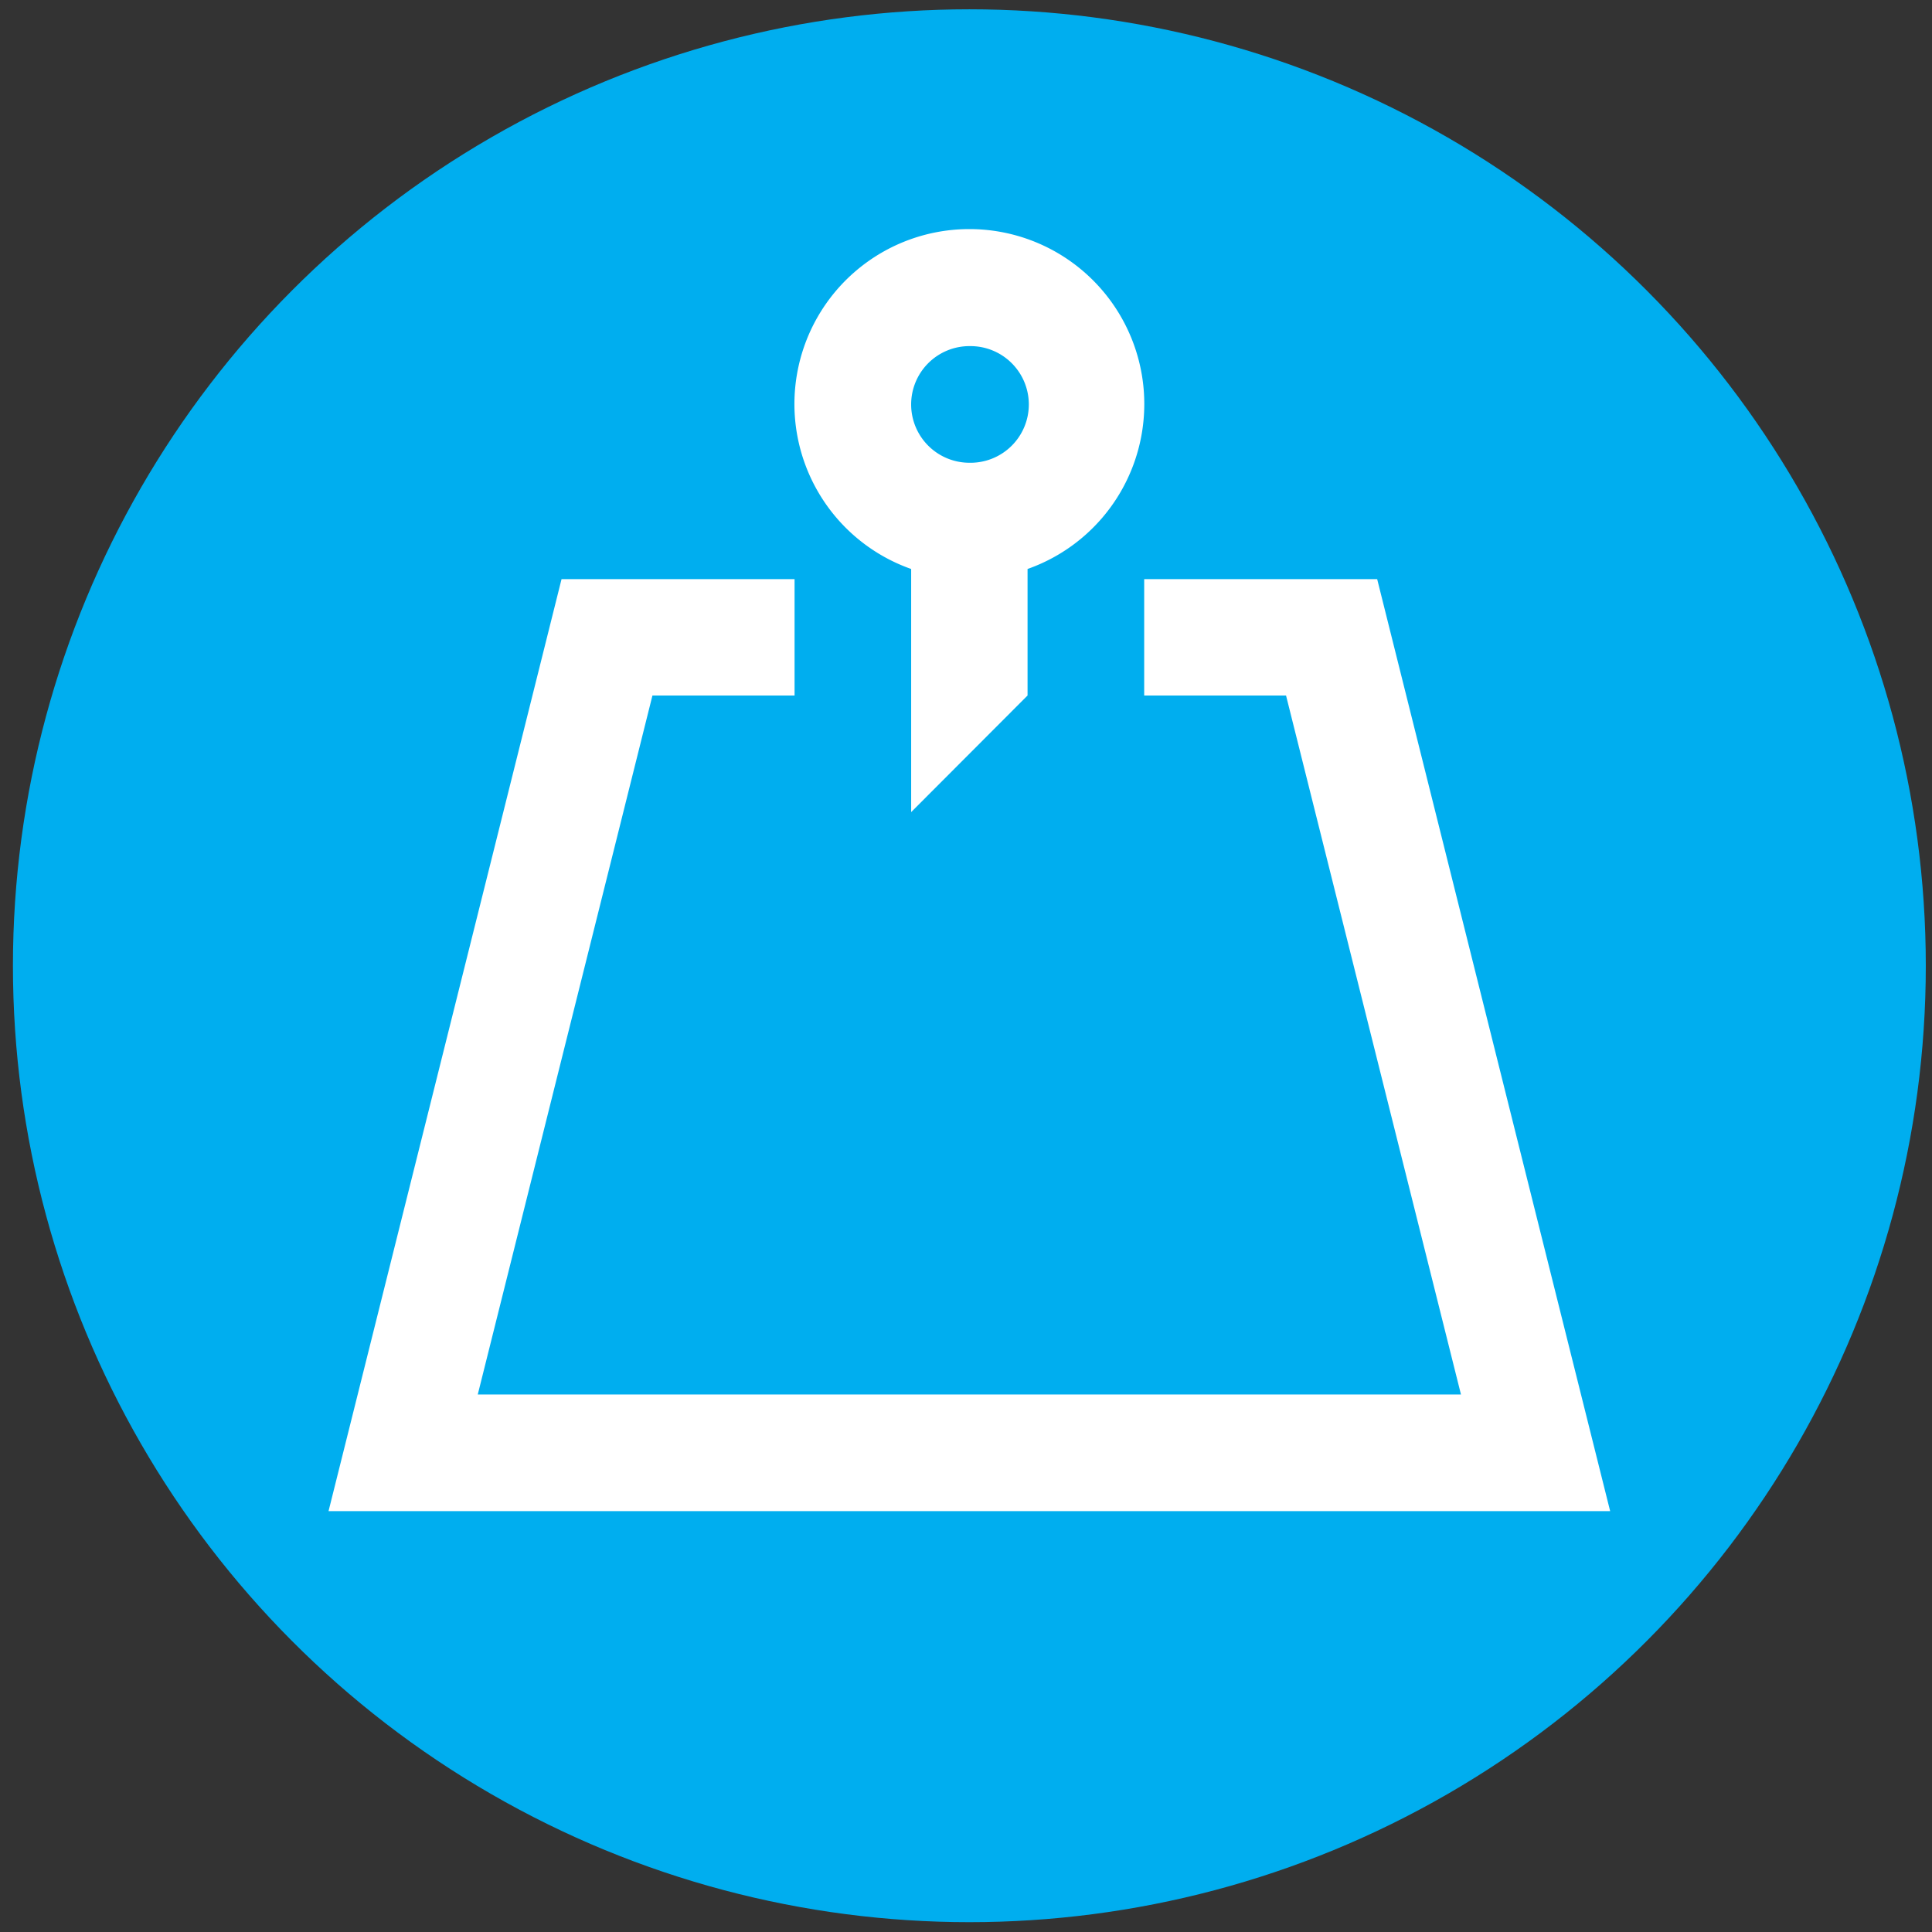 <svg width="101" height="101" fill="none" xmlns="http://www.w3.org/2000/svg"><rect width="100%" height="100%" fill="#333333" stroke="none"/><circle cx="50.676" cy="50.486" r="50" fill="#00AEEF"/><path d="M71.995 30.275h-12.18v6.084h7.416l9.145 36.542h-51.4l9.132-36.542h7.43v-6.084H29.356L17.175 78.998h67l-12.18-48.723Z" fill="#fff"/><path d="M47.633 29.745v12.71l6.085-6.096v-6.614a9.145 9.145 0 1 0-6.085 0Zm3.036-11.65a3.049 3.049 0 1 1 .025 6.097 3.049 3.049 0 0 1-.025-6.098Z" fill="#fff"/></svg>